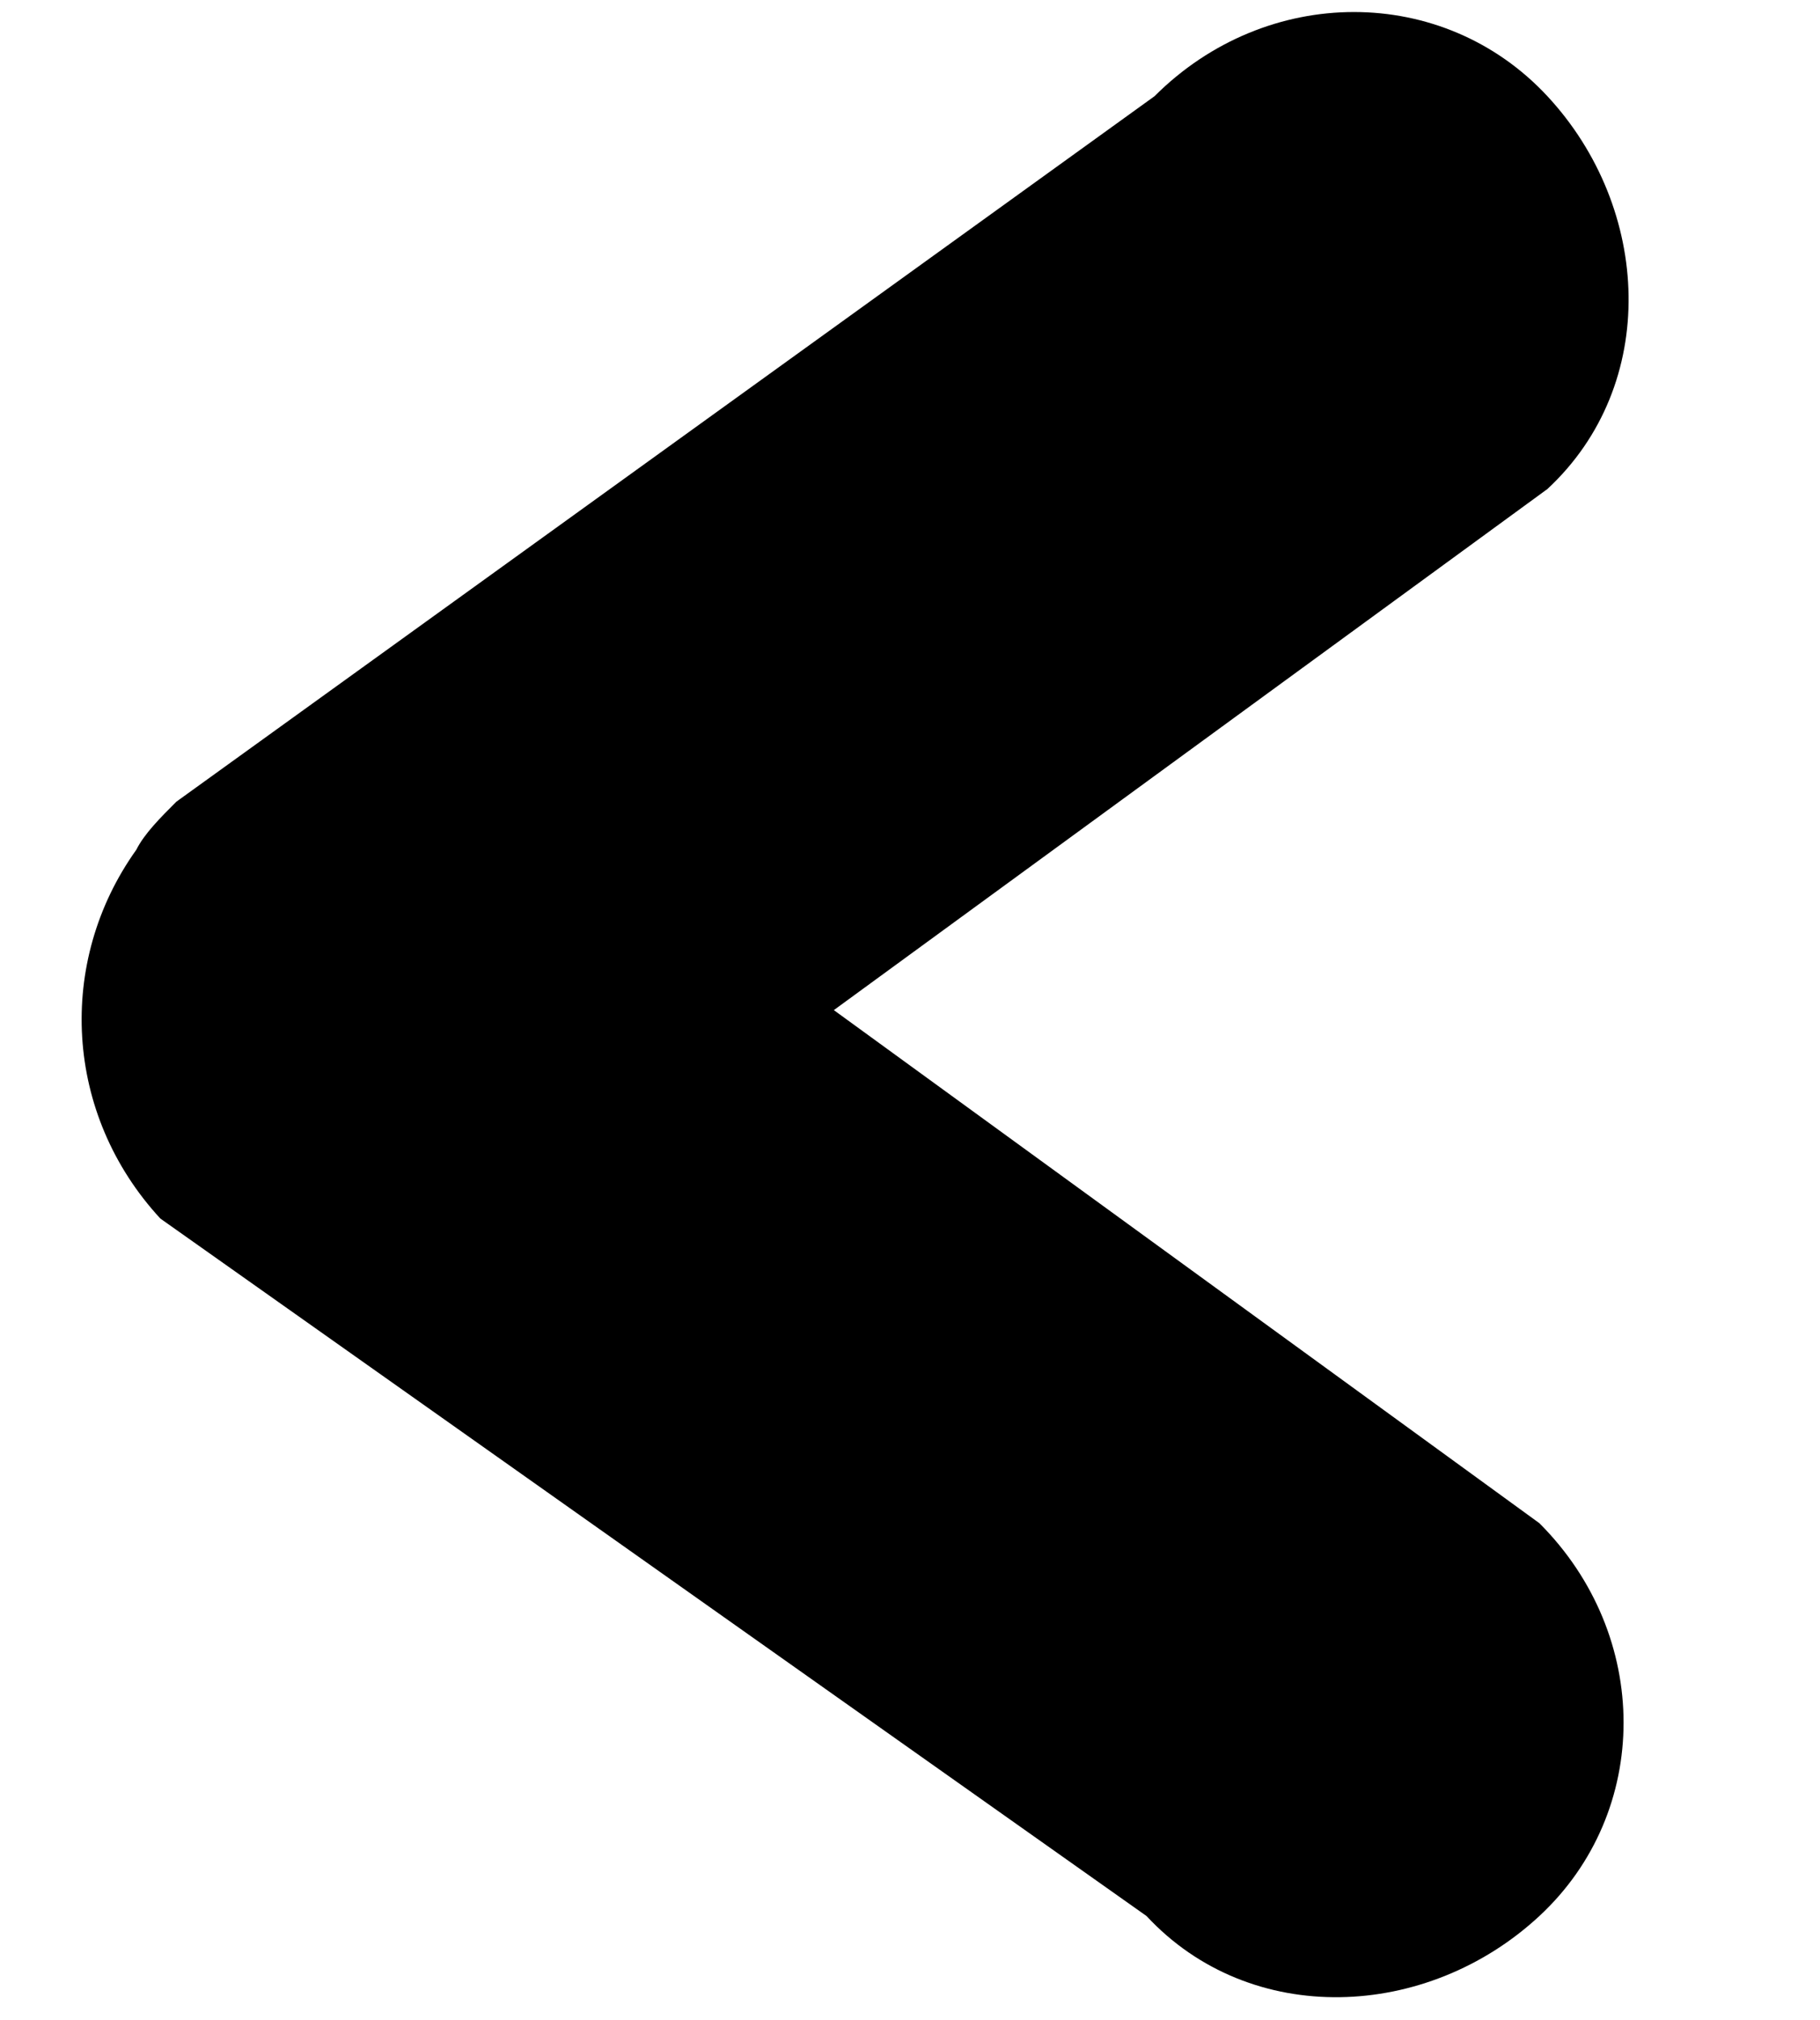 <svg version="1.1" id="iconLeftArrow" xmlns="http://www.w3.org/2000/svg" xmlns:xlink="http://www.w3.org/1999/xlink" x="0px"
	 y="0px" viewBox="0 0 22.7 25.2" stroke="none" enable-background="new 0 0 22.7 25.2" xml:space="preserve">
<path id="iconLeftArrow" d="M1.7,10.6C1.8,10.4,2,10.2,2.2,10l12.2-8.8c1.4-1.4,3.6-1.4,4.9,0s1.4,3.6,0,4.9l-8.9,6.5l8.8,6.4
	c1.4,1.4,1.4,3.6,0,4.9s-3.6,1.4-4.9,0L2,15.2C0.8,13.9,0.7,12,1.7,10.6z"/>
</svg>
